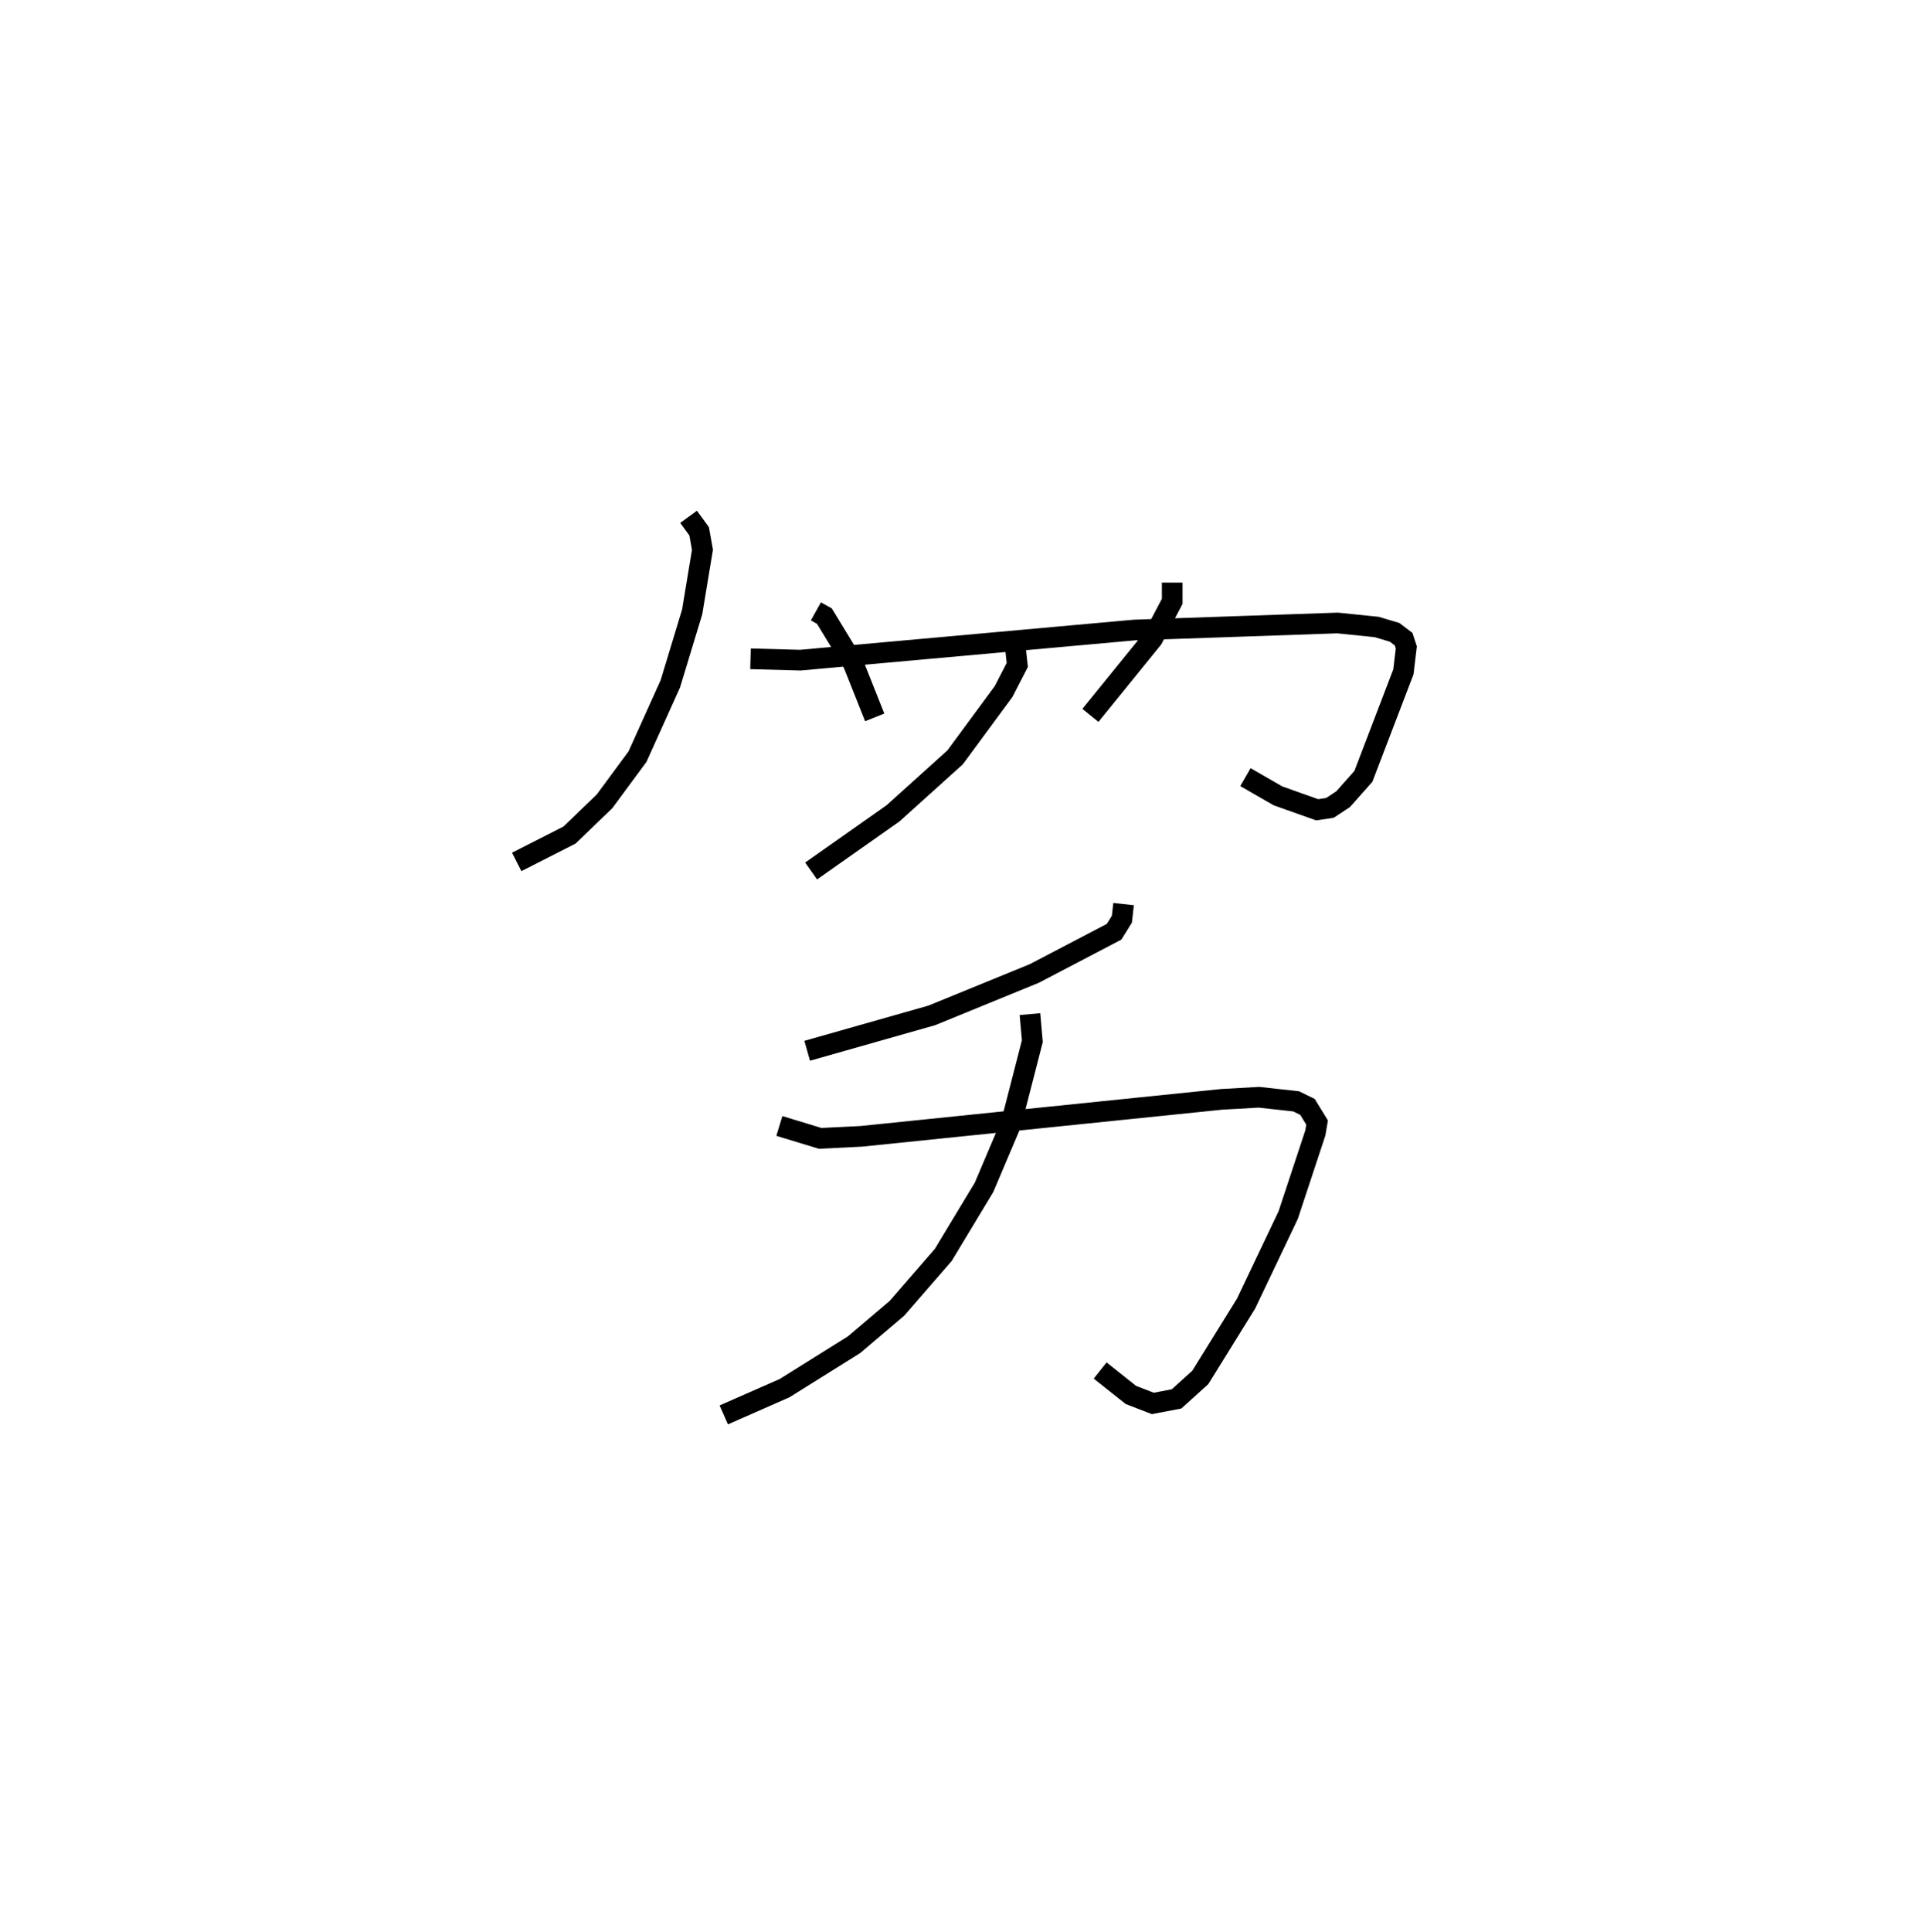 <?xml version="1.0" encoding="utf-8" ?>
<svg baseProfile="full" height="93.443" version="1.1" width="93.044" xmlns="http://www.w3.org/2000/svg" xmlns:ev="http://www.w3.org/2001/xml-events" xmlns:xlink="http://www.w3.org/1999/xlink"><defs /><rect fill="white" height="93.443" width="93.044" x="0" y="0" /><path d="M25.12,25.372 m0.0,0.0 m14.358,4.201 l0.411,0.229 1.398,2.295 l1.036,2.603 m14.394,-6.519 l0.001,0.907 -0.951,1.808 l-3.008,3.708 m-19.442,-9.604 l0.511,0.7 0.16,0.895 l-0.497,3.003 -1.056,3.479 l-1.588,3.521 -1.595,2.162 l-1.696,1.633 -2.555,1.3 m11.311,-9.825 l2.412,0.065 16.166,-1.458 l9.826,-0.34 1.896,0.194 l0.867,0.259 0.434,0.33 l0.131,0.398 -0.141,1.182 l-1.935,5.056 -0.98,1.104 l-0.639,0.421 -0.617,0.092 l-1.897,-0.673 -1.576,-0.907 m-11.132,-6.287 l0.094,0.862 -0.662,1.284 l-2.345,3.183 -3.006,2.71 l-3.962,2.788 m15.117,1.601 l-0.08,0.728 -0.379,0.61 l-3.861,2.019 -4.961,2.028 l-6.027,1.711 m-1.346,3.636 l1.975,0.601 1.988,-0.099 l17.438,-1.789 1.805,-0.101 l1.799,0.198 0.547,0.268 l0.466,0.758 -0.086,0.505 l-1.312,3.97 -2.04,4.283 l-2.213,3.571 -1.149,1.038 l-1.148,0.219 -1.061,-0.41 l-1.488,-1.182 m-3.396,-17.239 l0.116,1.308 -1.026,3.982 l-1.312,3.089 -1.971,3.266 l-2.243,2.584 -2.078,1.764 l-3.359,2.099 -2.943,1.294 " fill="none" stroke="black" stroke-width="1" /></svg>